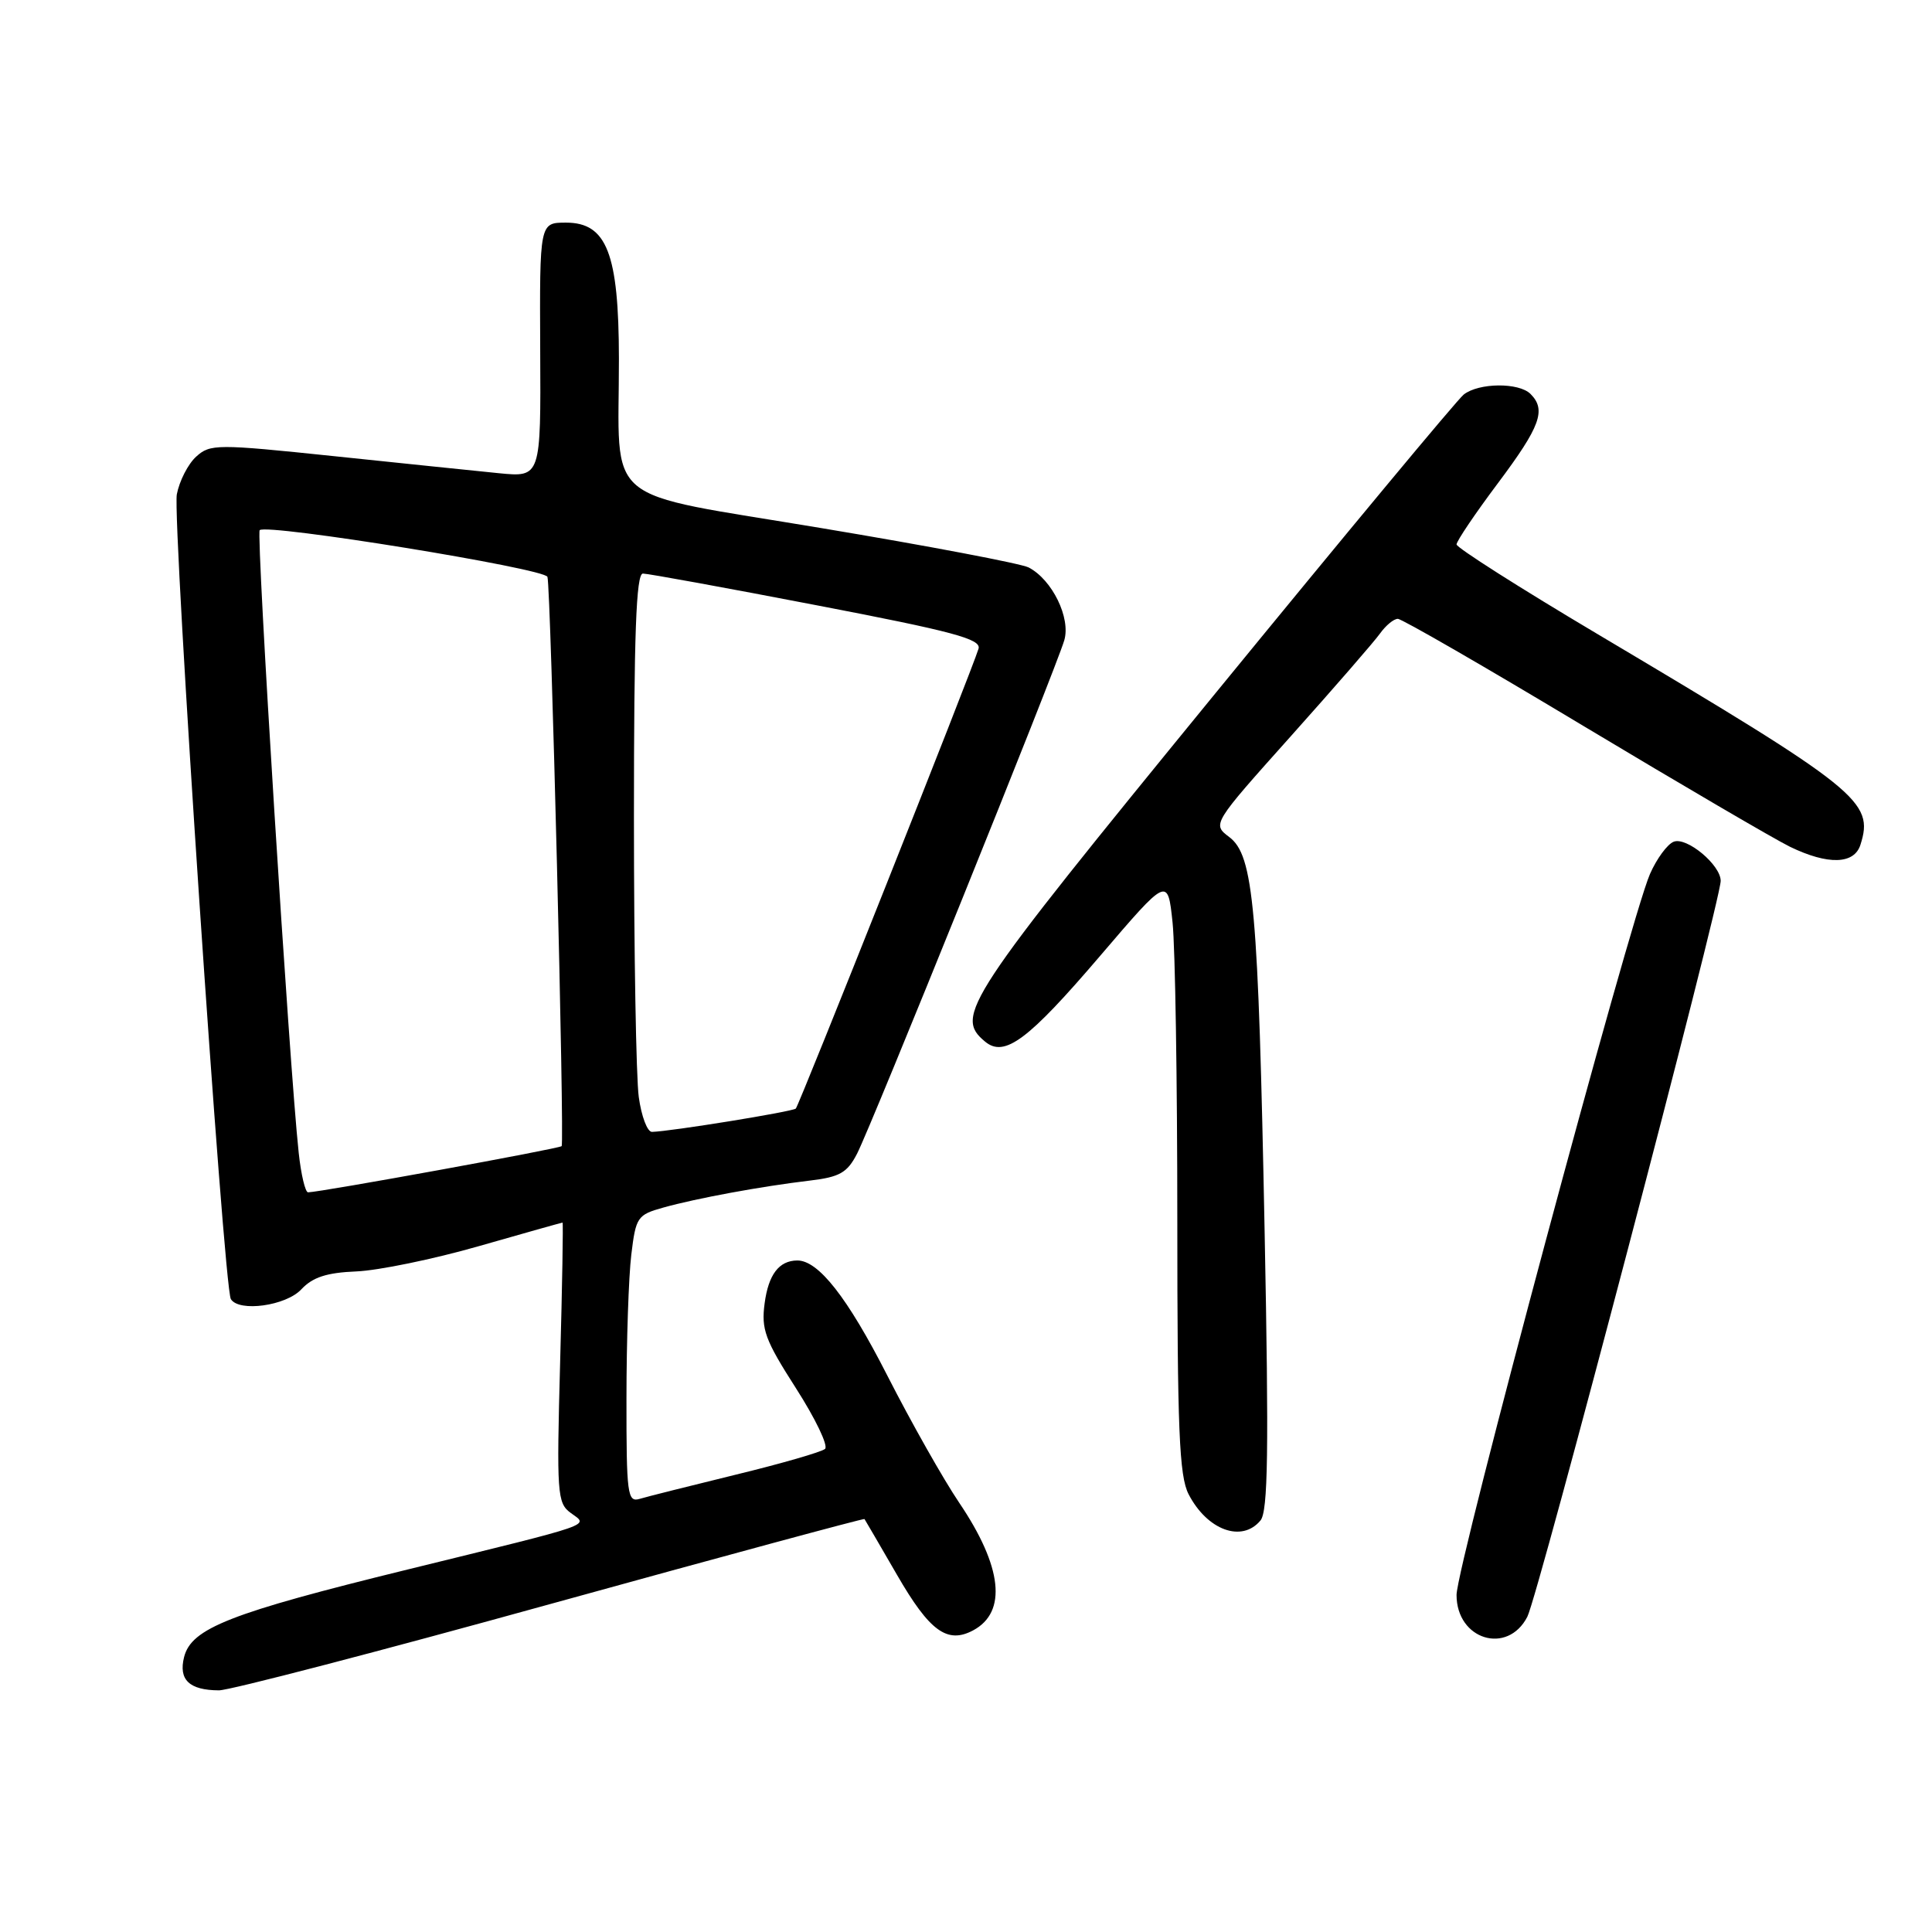 <?xml version="1.0" encoding="UTF-8" standalone="no"?>
<!DOCTYPE svg PUBLIC "-//W3C//DTD SVG 1.1//EN" "http://www.w3.org/Graphics/SVG/1.1/DTD/svg11.dtd" >
<svg xmlns="http://www.w3.org/2000/svg" xmlns:xlink="http://www.w3.org/1999/xlink" version="1.1" viewBox="0 0 256 256">
 <g >
 <path fill="currentColor"
d=" M 72.96 212.53 C 95.75 206.23 114.47 201.17 114.55 201.28 C 114.64 201.40 116.57 204.73 118.86 208.68 C 123.18 216.16 125.52 217.86 128.95 216.03 C 133.48 213.60 132.82 207.59 127.10 199.12 C 125.01 196.03 120.72 188.44 117.57 182.26 C 112.29 171.90 108.43 166.98 105.62 167.02 C 103.22 167.05 101.83 168.88 101.32 172.68 C 100.85 176.15 101.37 177.55 105.47 183.95 C 108.04 187.96 109.78 191.58 109.32 191.99 C 108.87 192.39 103.55 193.93 97.50 195.40 C 91.45 196.88 85.71 198.32 84.75 198.61 C 83.14 199.09 83.00 198.01 83.01 185.32 C 83.01 177.72 83.30 169.14 83.65 166.26 C 84.25 161.27 84.45 160.97 87.89 160.01 C 92.29 158.78 100.85 157.20 107.26 156.44 C 111.26 155.97 112.26 155.40 113.56 152.88 C 115.43 149.27 139.92 88.60 141.02 84.85 C 141.90 81.88 139.42 76.81 136.30 75.19 C 135.31 74.68 122.96 72.33 108.86 69.98 C 79.27 65.03 82.03 67.34 82.01 47.50 C 81.99 33.59 80.40 29.50 75.00 29.50 C 71.50 29.50 71.50 29.50 71.58 46.37 C 71.67 63.25 71.67 63.25 66.08 62.70 C 63.01 62.39 53.17 61.38 44.22 60.44 C 28.71 58.82 27.85 58.82 25.99 60.51 C 24.92 61.48 23.77 63.73 23.43 65.50 C 22.81 68.83 29.64 170.61 30.59 172.14 C 31.67 173.89 37.90 173.03 39.93 170.84 C 41.43 169.24 43.28 168.63 47.22 168.47 C 50.12 168.35 57.42 166.85 63.42 165.13 C 69.43 163.41 74.43 162.00 74.54 162.00 C 74.64 162.00 74.50 170.34 74.22 180.54 C 73.75 197.89 73.83 199.16 75.61 200.46 C 77.99 202.22 79.37 201.74 54.00 207.97 C 30.45 213.75 25.35 215.75 24.39 219.58 C 23.64 222.58 25.08 223.96 29.01 223.98 C 30.39 223.99 50.17 218.84 72.96 212.53 Z  M 202.38 214.23 C 203.80 211.49 228.00 119.38 228.00 116.72 C 228.00 114.61 223.51 110.87 221.78 111.53 C 220.94 111.85 219.52 113.78 218.63 115.81 C 215.97 121.90 193.00 207.50 193.00 211.34 C 193.00 217.27 199.74 219.34 202.38 214.23 Z  M 167.02 201.47 C 168.02 200.27 168.14 192.24 167.57 163.22 C 166.73 120.18 166.12 113.35 162.88 110.91 C 160.62 109.20 160.62 109.20 171.06 97.53 C 176.80 91.11 182.12 84.99 182.87 83.93 C 183.63 82.87 184.68 82.00 185.22 82.00 C 185.75 82.00 196.83 88.39 209.84 96.21 C 222.86 104.02 235.17 111.22 237.20 112.21 C 242.23 114.64 245.70 114.54 246.52 111.93 C 248.34 106.20 246.42 104.66 211.75 84.06 C 201.44 77.94 193.00 72.57 193.00 72.14 C 193.00 71.71 195.47 68.04 198.50 64.00 C 204.12 56.49 204.91 54.31 202.80 52.20 C 201.26 50.66 195.95 50.71 193.95 52.28 C 193.10 52.95 178.14 70.96 160.70 92.29 C 127.84 132.50 126.44 134.63 130.53 138.02 C 133.10 140.16 136.22 137.84 145.78 126.65 C 154.73 116.18 154.73 116.18 155.37 122.23 C 155.72 125.57 156.00 143.32 156.00 161.70 C 156.00 189.43 156.25 195.59 157.50 198.00 C 159.97 202.77 164.56 204.44 167.02 201.47 Z  M 39.58 152.75 C 38.34 141.33 33.92 70.74 34.41 70.25 C 35.32 69.34 72.19 75.32 72.54 76.44 C 72.99 77.90 74.82 151.41 74.42 151.87 C 74.13 152.20 42.52 157.96 40.82 157.99 C 40.45 157.99 39.89 155.64 39.58 152.75 Z  M 84.64 145.36 C 84.29 142.81 84.00 126.16 84.00 108.36 C 84.00 84.03 84.29 76.00 85.19 76.00 C 85.84 76.00 96.22 77.89 108.25 80.21 C 126.33 83.68 130.05 84.68 129.66 85.96 C 128.83 88.73 105.89 146.44 105.45 146.89 C 105.04 147.30 88.79 149.93 86.39 149.98 C 85.77 149.99 84.99 147.91 84.64 145.36 Z "/>
</g>
</svg>